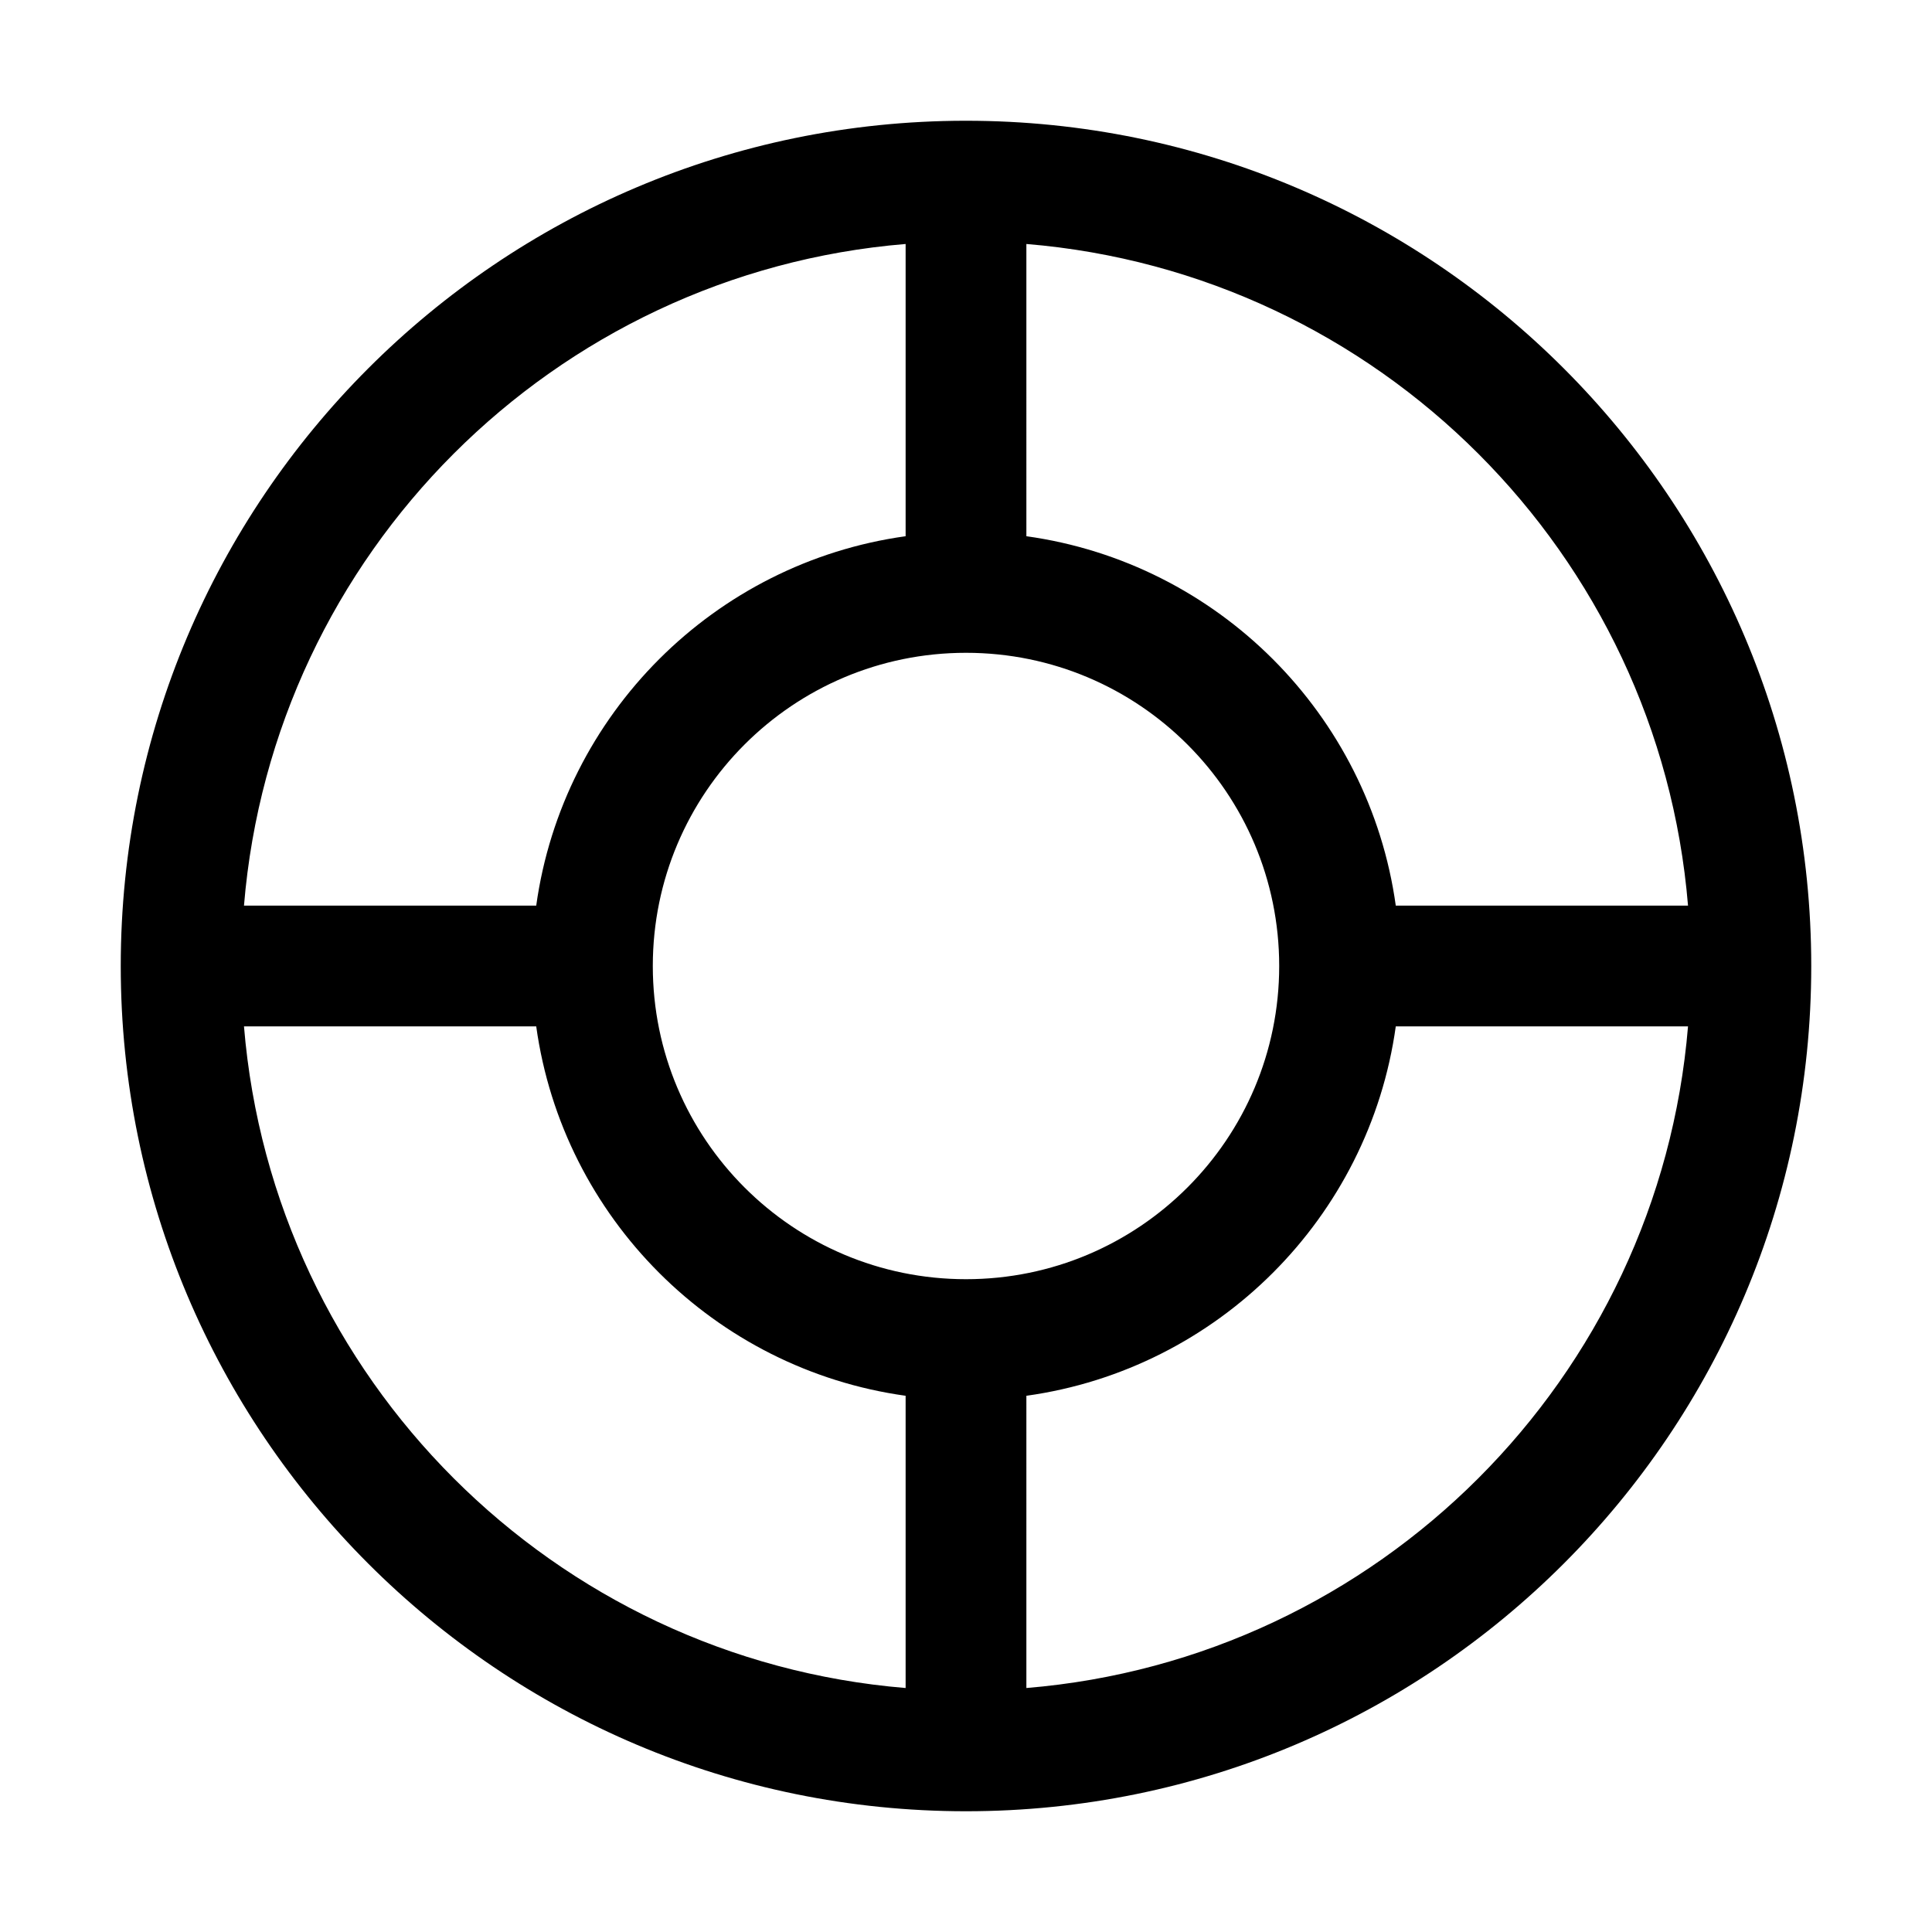 <svg width="1024px" height="1024px" viewBox="0 0 1024 1024" version="1.1" xmlns="http://www.w3.org/2000/svg" xmlns:xlink="http://www.w3.org/1999/xlink">

        <path d="M512,64 C512.182,64 512.365,64.002 512.546,64.005 L512,64 C759.424,64 960,264.576 960,512 C960,759.424 759.424,960 512,960 C264.576,960 64,759.424 64,512 C64,264.759 264.28,64.297 511.451,64 C511.635,64.002 511.817,64 512,64 Z M284.209,544.003 L129.315,544.002 C144.706,730.554 293.447,879.295 479.999,894.686 L479.998,739.791 C378.579,725.673 298.327,645.422 284.209,544.003 Z M544.003,739.791 L544.002,894.685 C730.554,879.294 879.294,730.554 894.685,544.002 L739.791,544.003 C725.673,645.421 645.421,725.673 544.003,739.791 Z M512,346 C420.321,346 346,420.321 346,512 C346,603.679 420.321,678 512,678 C603.679,678 678,603.679 678,512 C678,420.321 603.679,346 512,346 Z M544.002,129.315 L544.003,284.209 C645.422,298.327 725.673,378.579 739.791,479.998 L894.686,479.999 C879.295,293.447 730.554,144.706 544.002,129.315 Z M479.998,284.209 L479.999,129.314 C293.446,144.705 144.705,293.446 129.314,479.999 L284.209,479.998 C298.327,378.579 378.579,298.327 479.998,284.209 Z" id="path-1"></path>

    </svg>
